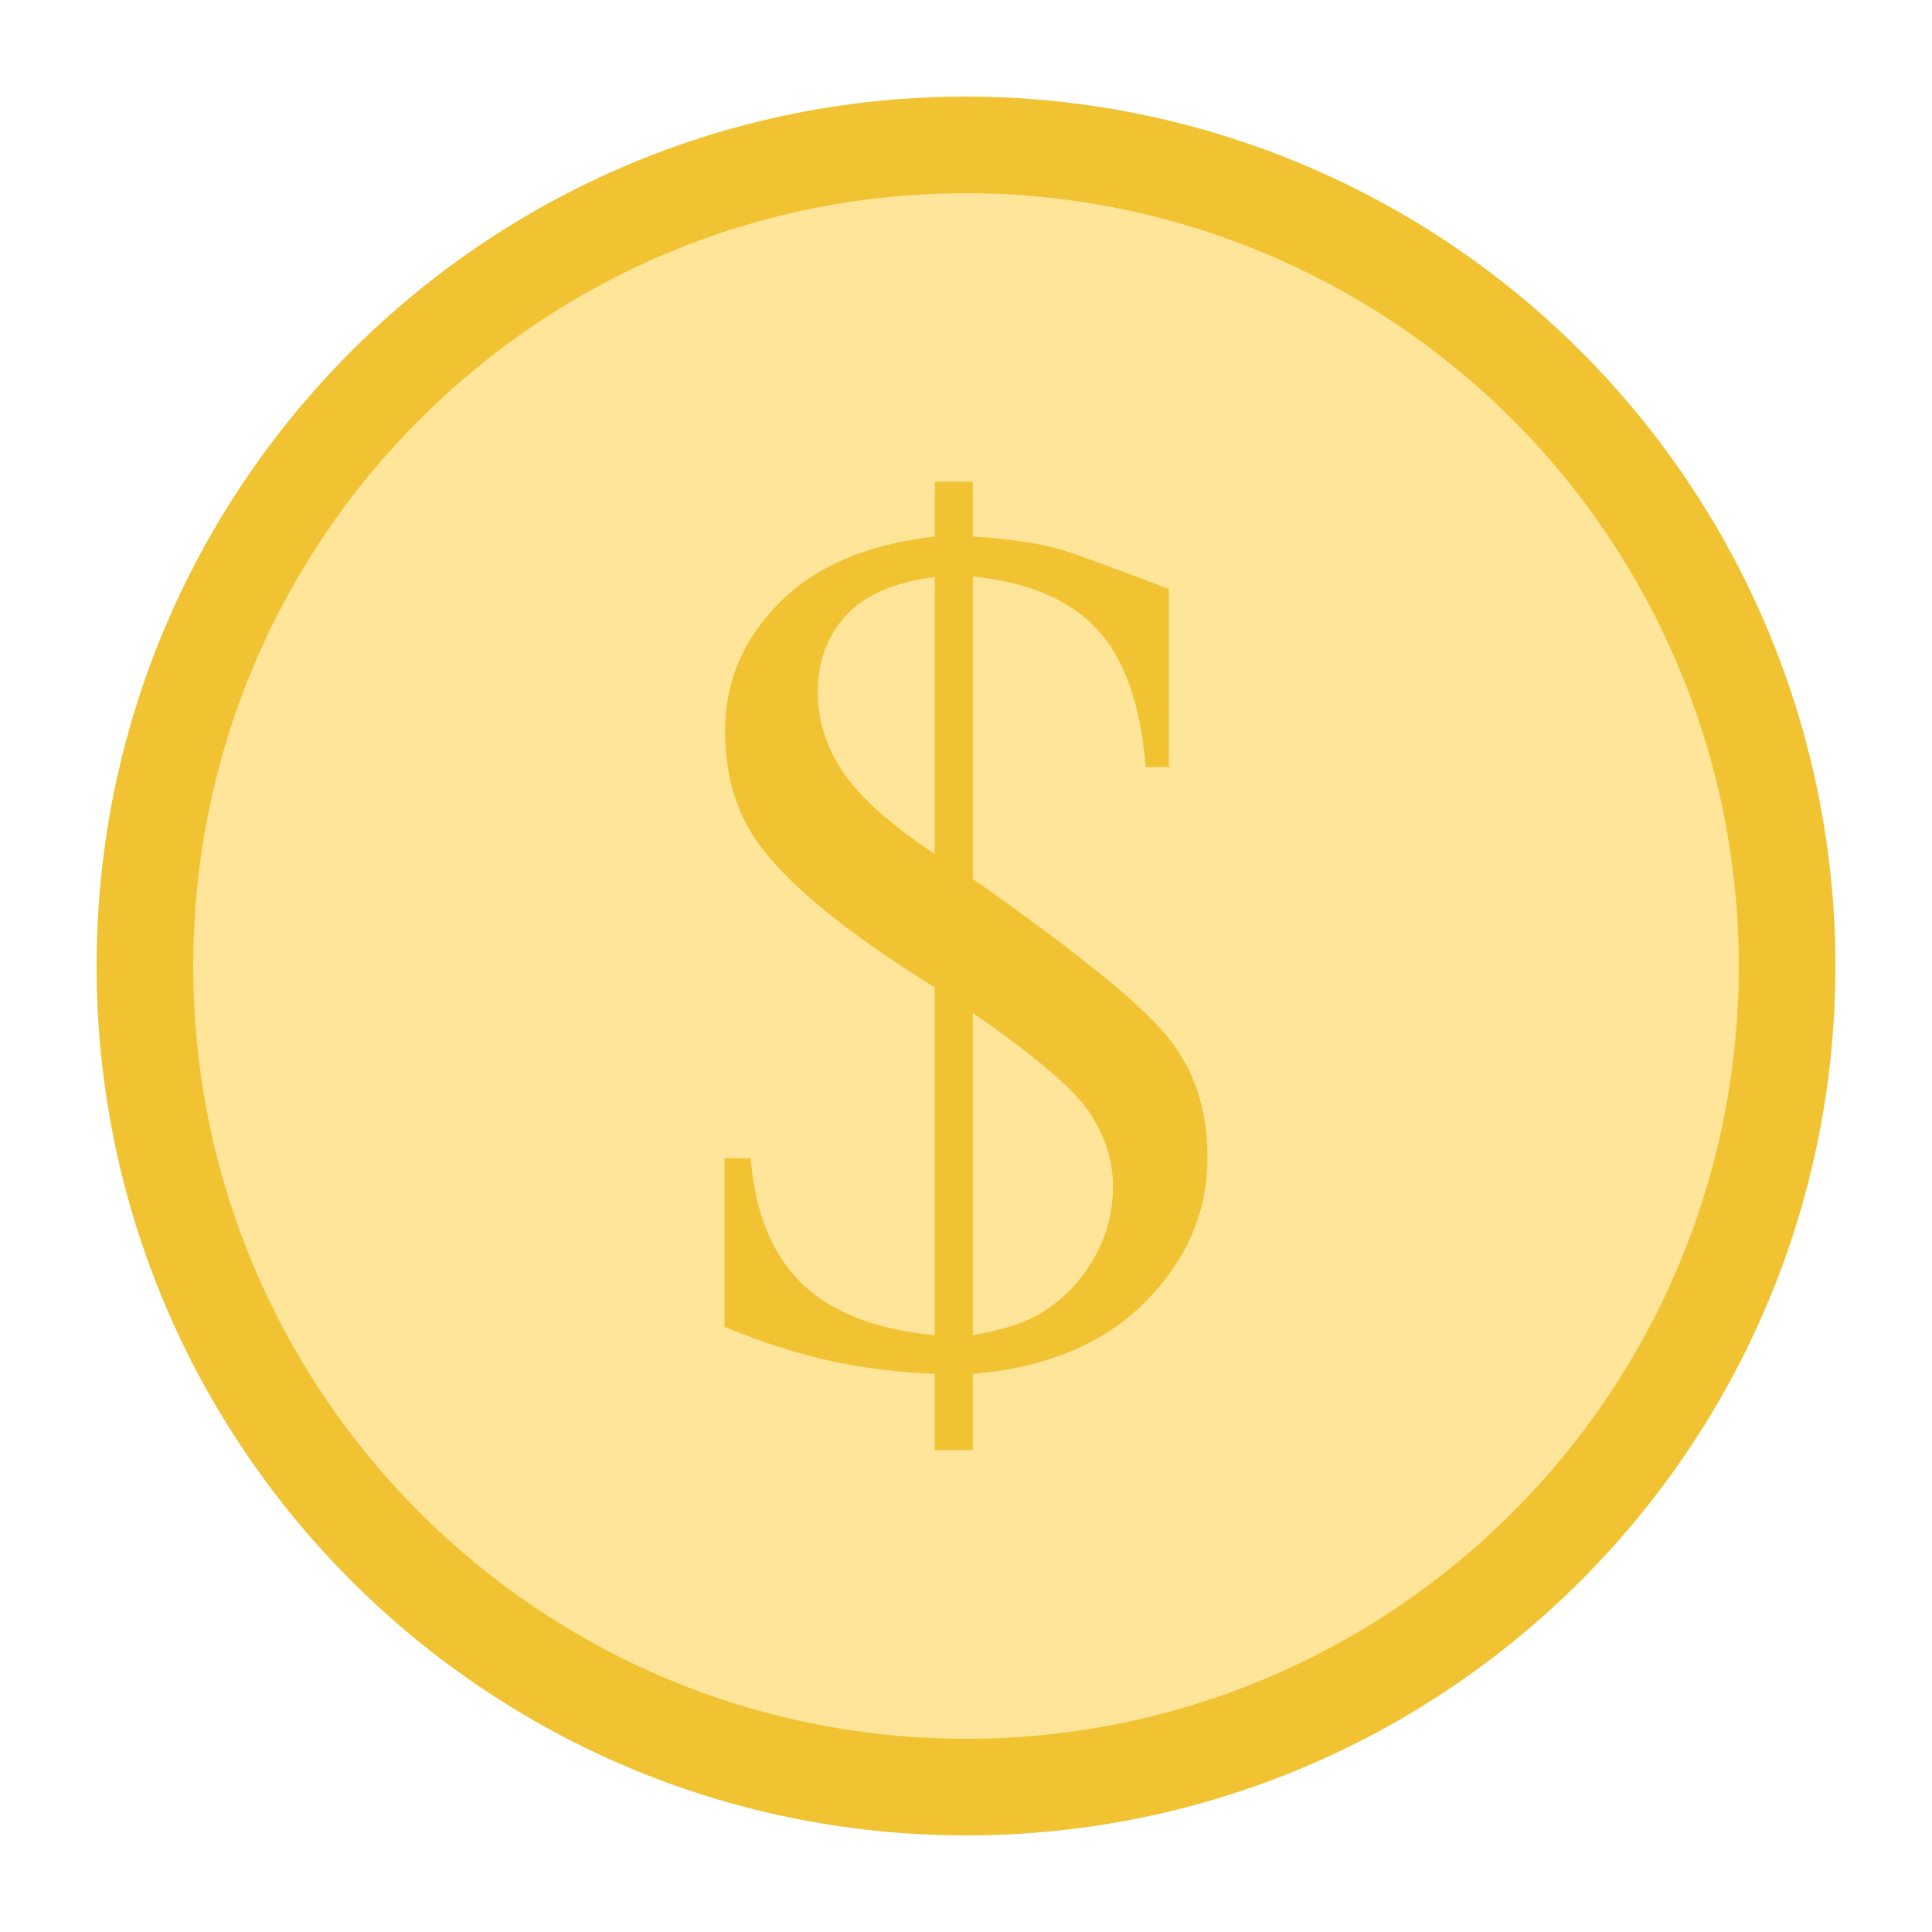 <svg version="1.1" viewBox="0.0 0.0 960.0 960.0" fill="none" stroke="none" stroke-linecap="square" stroke-miterlimit="10" xmlns:xlink="http://www.w3.org/1999/xlink" xmlns="http://www.w3.org/2000/svg"><clipPath id="p.0"><path d="m0 0l960.0 0l0 960.0l-960.0 0l0 -960.0z" clip-rule="nonzero"/></clipPath><g clip-path="url(#p.0)"><path fill="#000000" fill-opacity="0.0" d="m0 0l960.0 0l0 960.0l-960.0 0z" fill-rule="evenodd"/><path fill="#f1c232" d="m48.0 480.0l0 0c0 -238.587 193.413 -432.0 432.0 -432.0l0 0c114.574 0 224.454 45.514 305.47 126.53c81.016 81.016 126.53 190.897 126.53 305.47l0 0c0 238.587 -193.413 432.0 -432.0 432.0l0 0c-238.587 0 -432.0 -193.413 -432.0 -432.0z" fill-rule="evenodd"/><path fill="#ffe599" d="m96.0 480.001l0 0c0 -212.077 171.923 -384.0 384.0 -384.0l0 0c101.843 0 199.515 40.457 271.529 112.471c72.014 72.014 112.471 169.686 112.471 271.529l0 0c0 212.077 -171.923 384 -384.0 384l0 0c-212.077 0 -384.0 -171.923 -384.0 -384z" fill-rule="evenodd"/><path fill="#f1c232" d="m464.495 286.749l0 137.603c-21.45 -14.204 -36.504 -27.553 -45.163 -40.048c-8.659 -12.56 -12.988 -26.041 -12.988 -40.443c0 -15.388 4.756 -28.145 14.267 -38.272c9.577 -10.193 24.205 -16.473 43.884 -18.84zm18.892 216.614c30.896 21.306 50.214 37.779 57.954 49.419c7.806 11.64 11.709 23.97 11.709 36.99c0 12.626 -3.214 24.529 -9.643 35.708c-6.363 11.113 -15.054 20.123 -26.075 27.027c-7.872 4.735 -19.187 8.384 -33.946 10.949l0 -160.093zm-18.892 -263.961l0 27.225c-33.454 3.748 -59.201 14.697 -77.239 32.847c-17.973 18.15 -26.96 39.357 -26.96 63.623c0 21.504 5.215 39.752 15.645 54.745c14.759 21.109 44.277 45.374 88.555 72.796l0 172.818c-29.321 -2.762 -51.362 -11.344 -66.121 -25.745c-14.759 -14.401 -23.221 -35.116 -25.386 -62.143l-12.988 0l0 83.746c19.285 7.891 36.898 13.547 52.838 16.966c15.94 3.485 33.159 5.622 51.657 6.412l0 37.878l18.892 0l0 -37.878c36.603 -3.156 65.17 -15.092 85.701 -35.806c20.597 -20.714 30.896 -44.684 30.896 -71.909c0 -24.463 -7.052 -44.914 -21.155 -61.354c-14.038 -16.506 -45.852 -42.119 -95.442 -76.841l0 -150.328c27.354 2.762 47.852 11.409 61.496 25.942c13.71 14.467 21.844 37.385 24.402 68.752l11.512 0l0 -88.48c-32.076 -12.231 -50.968 -19.038 -56.675 -20.419c-11.02 -2.762 -24.599 -4.636 -40.735 -5.622l0 -27.225z" fill-rule="evenodd"/></g></svg>